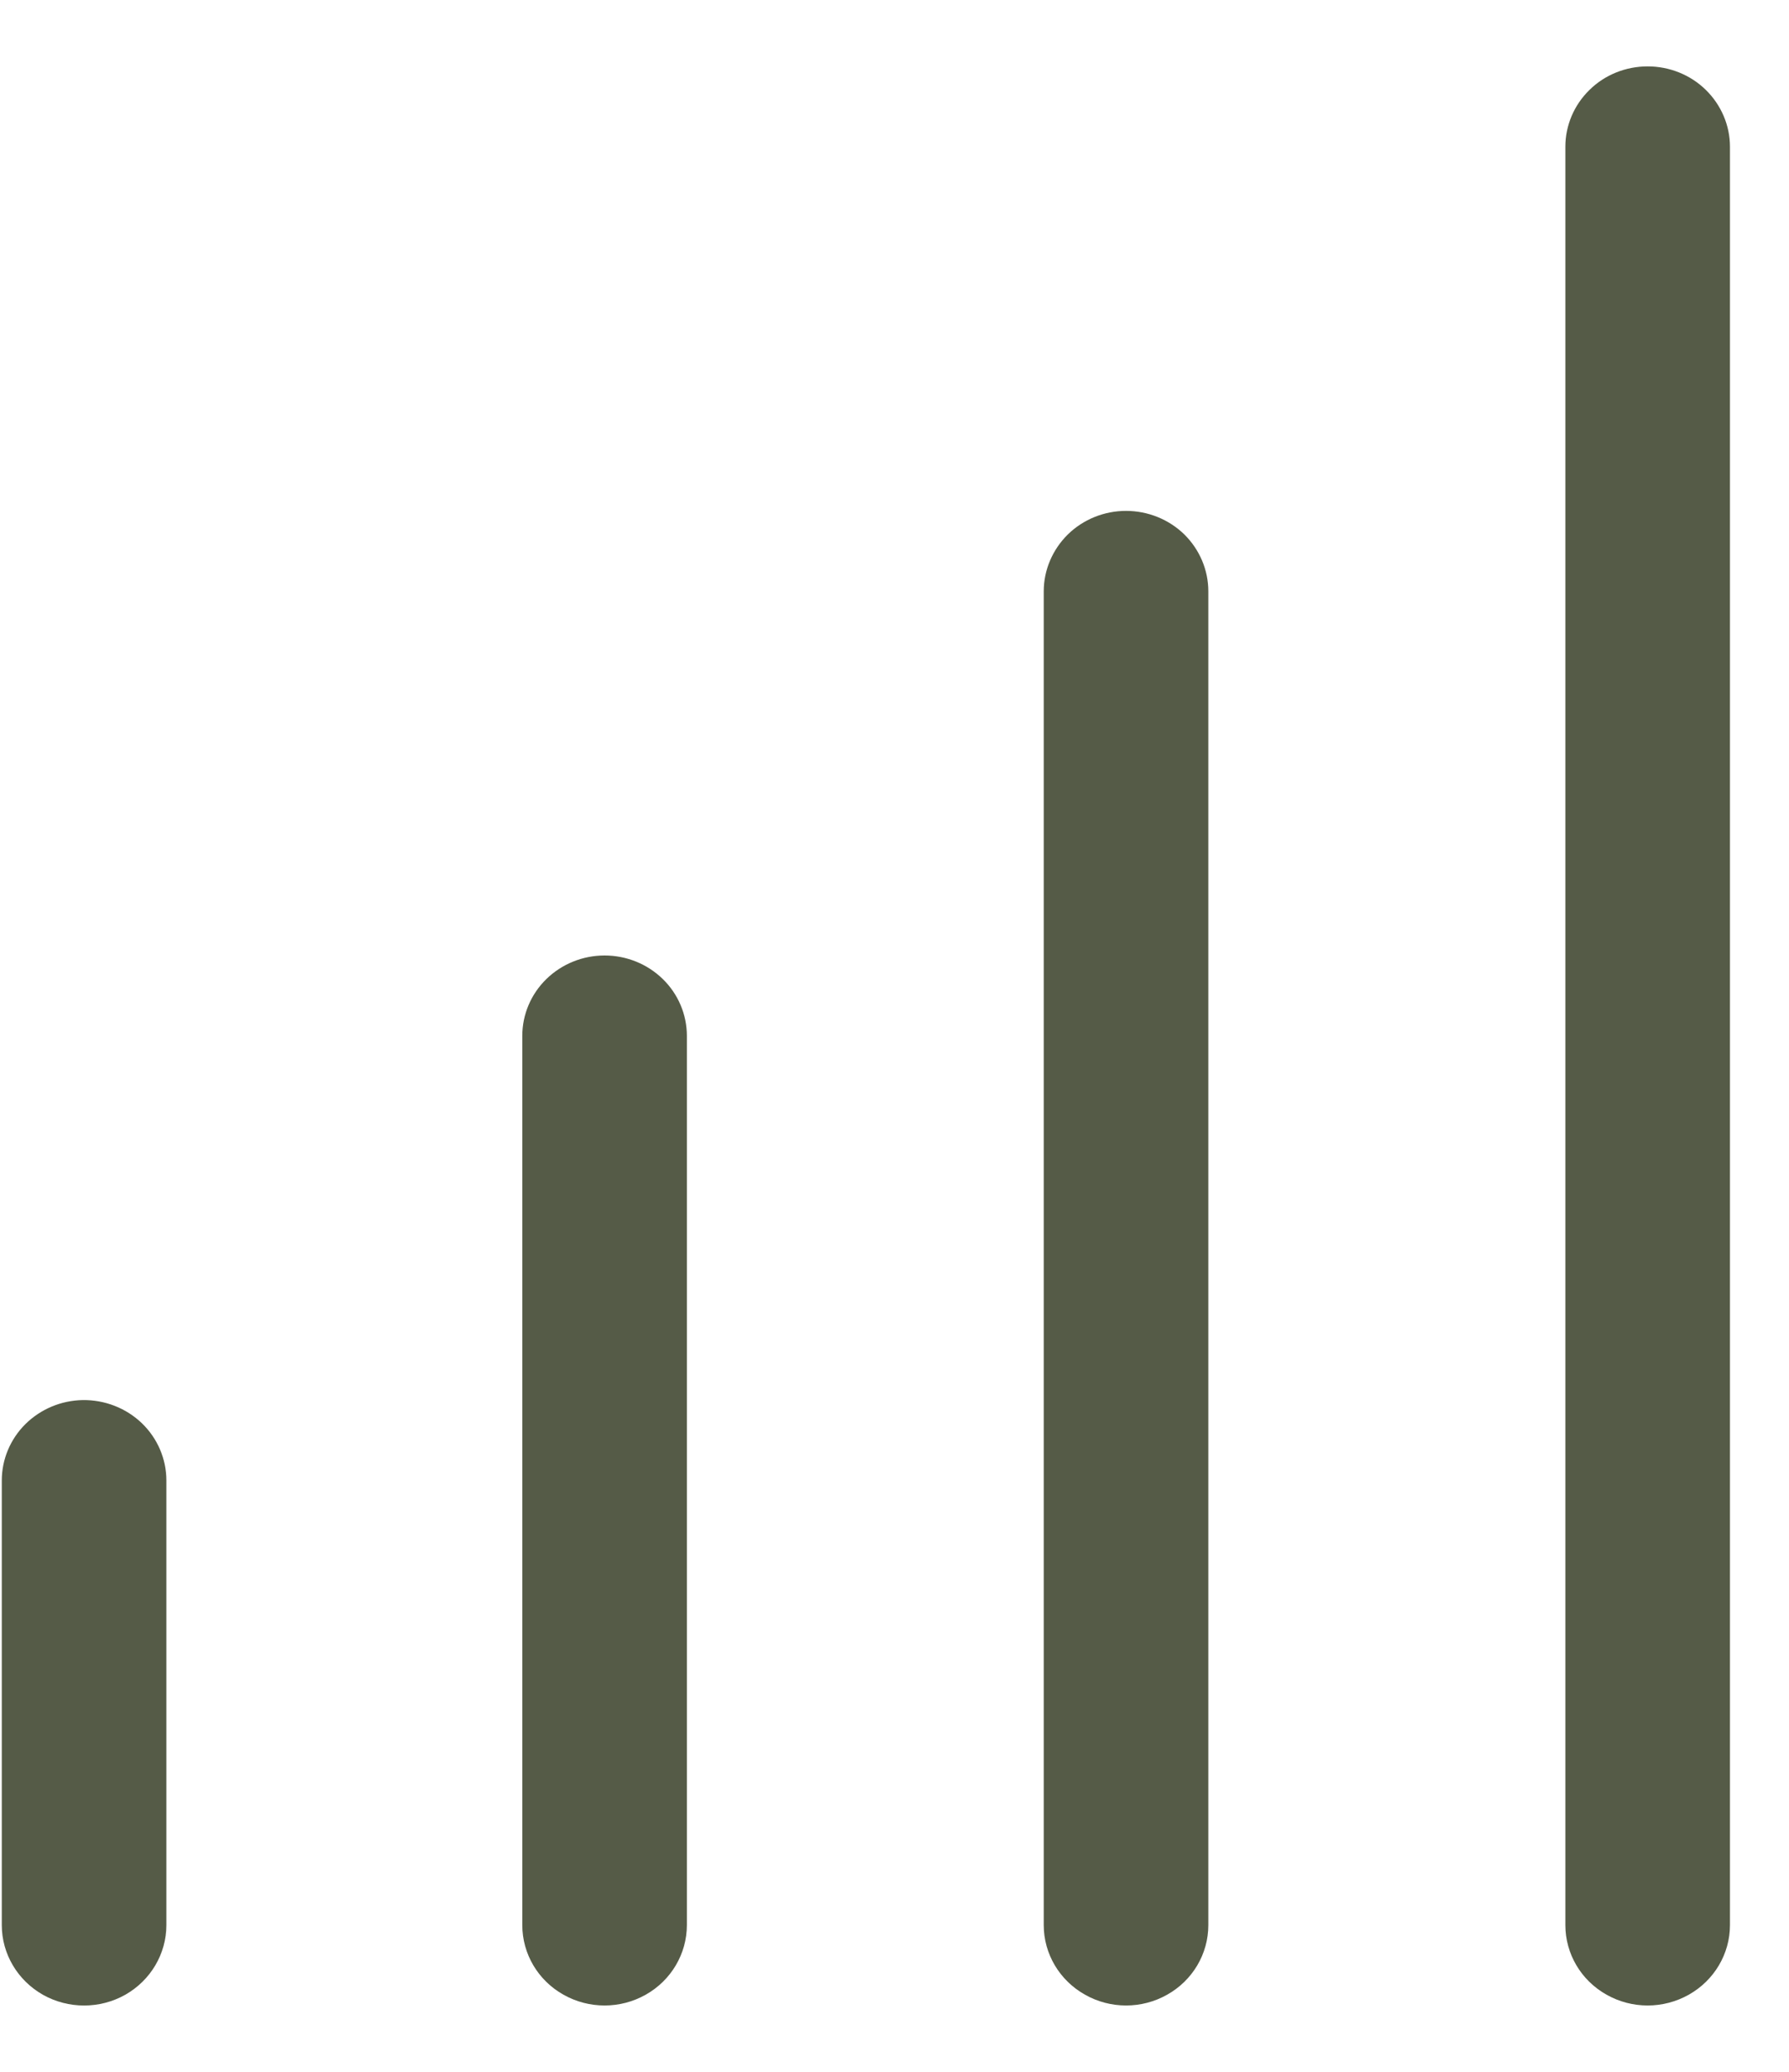 <svg width="19" height="22" viewBox="0 0 19 22" fill="none" xmlns="http://www.w3.org/2000/svg">
<path d="M6.421 10.146C6.189 10.146 5.967 10.236 5.803 10.396C5.639 10.556 5.547 10.773 5.547 11V20.441C5.547 20.747 5.713 21.029 5.984 21.181C6.254 21.334 6.588 21.334 6.858 21.181C7.128 21.029 7.295 20.747 7.295 20.441V11C7.295 10.773 7.203 10.556 7.039 10.396C6.875 10.236 6.653 10.146 6.421 10.146Z" fill="#555B47"/>
<path d="M11.959 5.425C11.727 5.425 11.505 5.515 11.341 5.675C11.178 5.836 11.085 6.053 11.085 6.279V20.442C11.085 20.747 11.252 21.029 11.523 21.181C11.793 21.334 12.126 21.334 12.396 21.181C12.667 21.029 12.833 20.747 12.833 20.442V6.279C12.833 6.053 12.741 5.836 12.578 5.675C12.414 5.515 12.191 5.425 11.959 5.425Z" fill="#555B47"/>
<path d="M0.879 14.867C0.649 14.871 0.431 14.963 0.27 15.122C0.109 15.282 0.019 15.497 0.019 15.721V20.442C0.019 20.747 0.186 21.029 0.456 21.182C0.726 21.334 1.06 21.334 1.33 21.182C1.6 21.029 1.767 20.747 1.767 20.442V15.721C1.767 15.492 1.673 15.273 1.506 15.112C1.339 14.952 1.113 14.864 0.879 14.867Z" fill="#555B47"/>
<path d="M17.499 0.705C17.267 0.705 17.044 0.794 16.881 0.955C16.717 1.115 16.625 1.332 16.625 1.558V20.442C16.625 20.747 16.791 21.029 17.062 21.181C17.332 21.334 17.665 21.334 17.936 21.181C18.206 21.029 18.373 20.747 18.373 20.442V1.558C18.373 1.332 18.28 1.115 18.117 0.955C17.953 0.794 17.73 0.705 17.499 0.705Z" fill="#555B47"/>
</svg>
